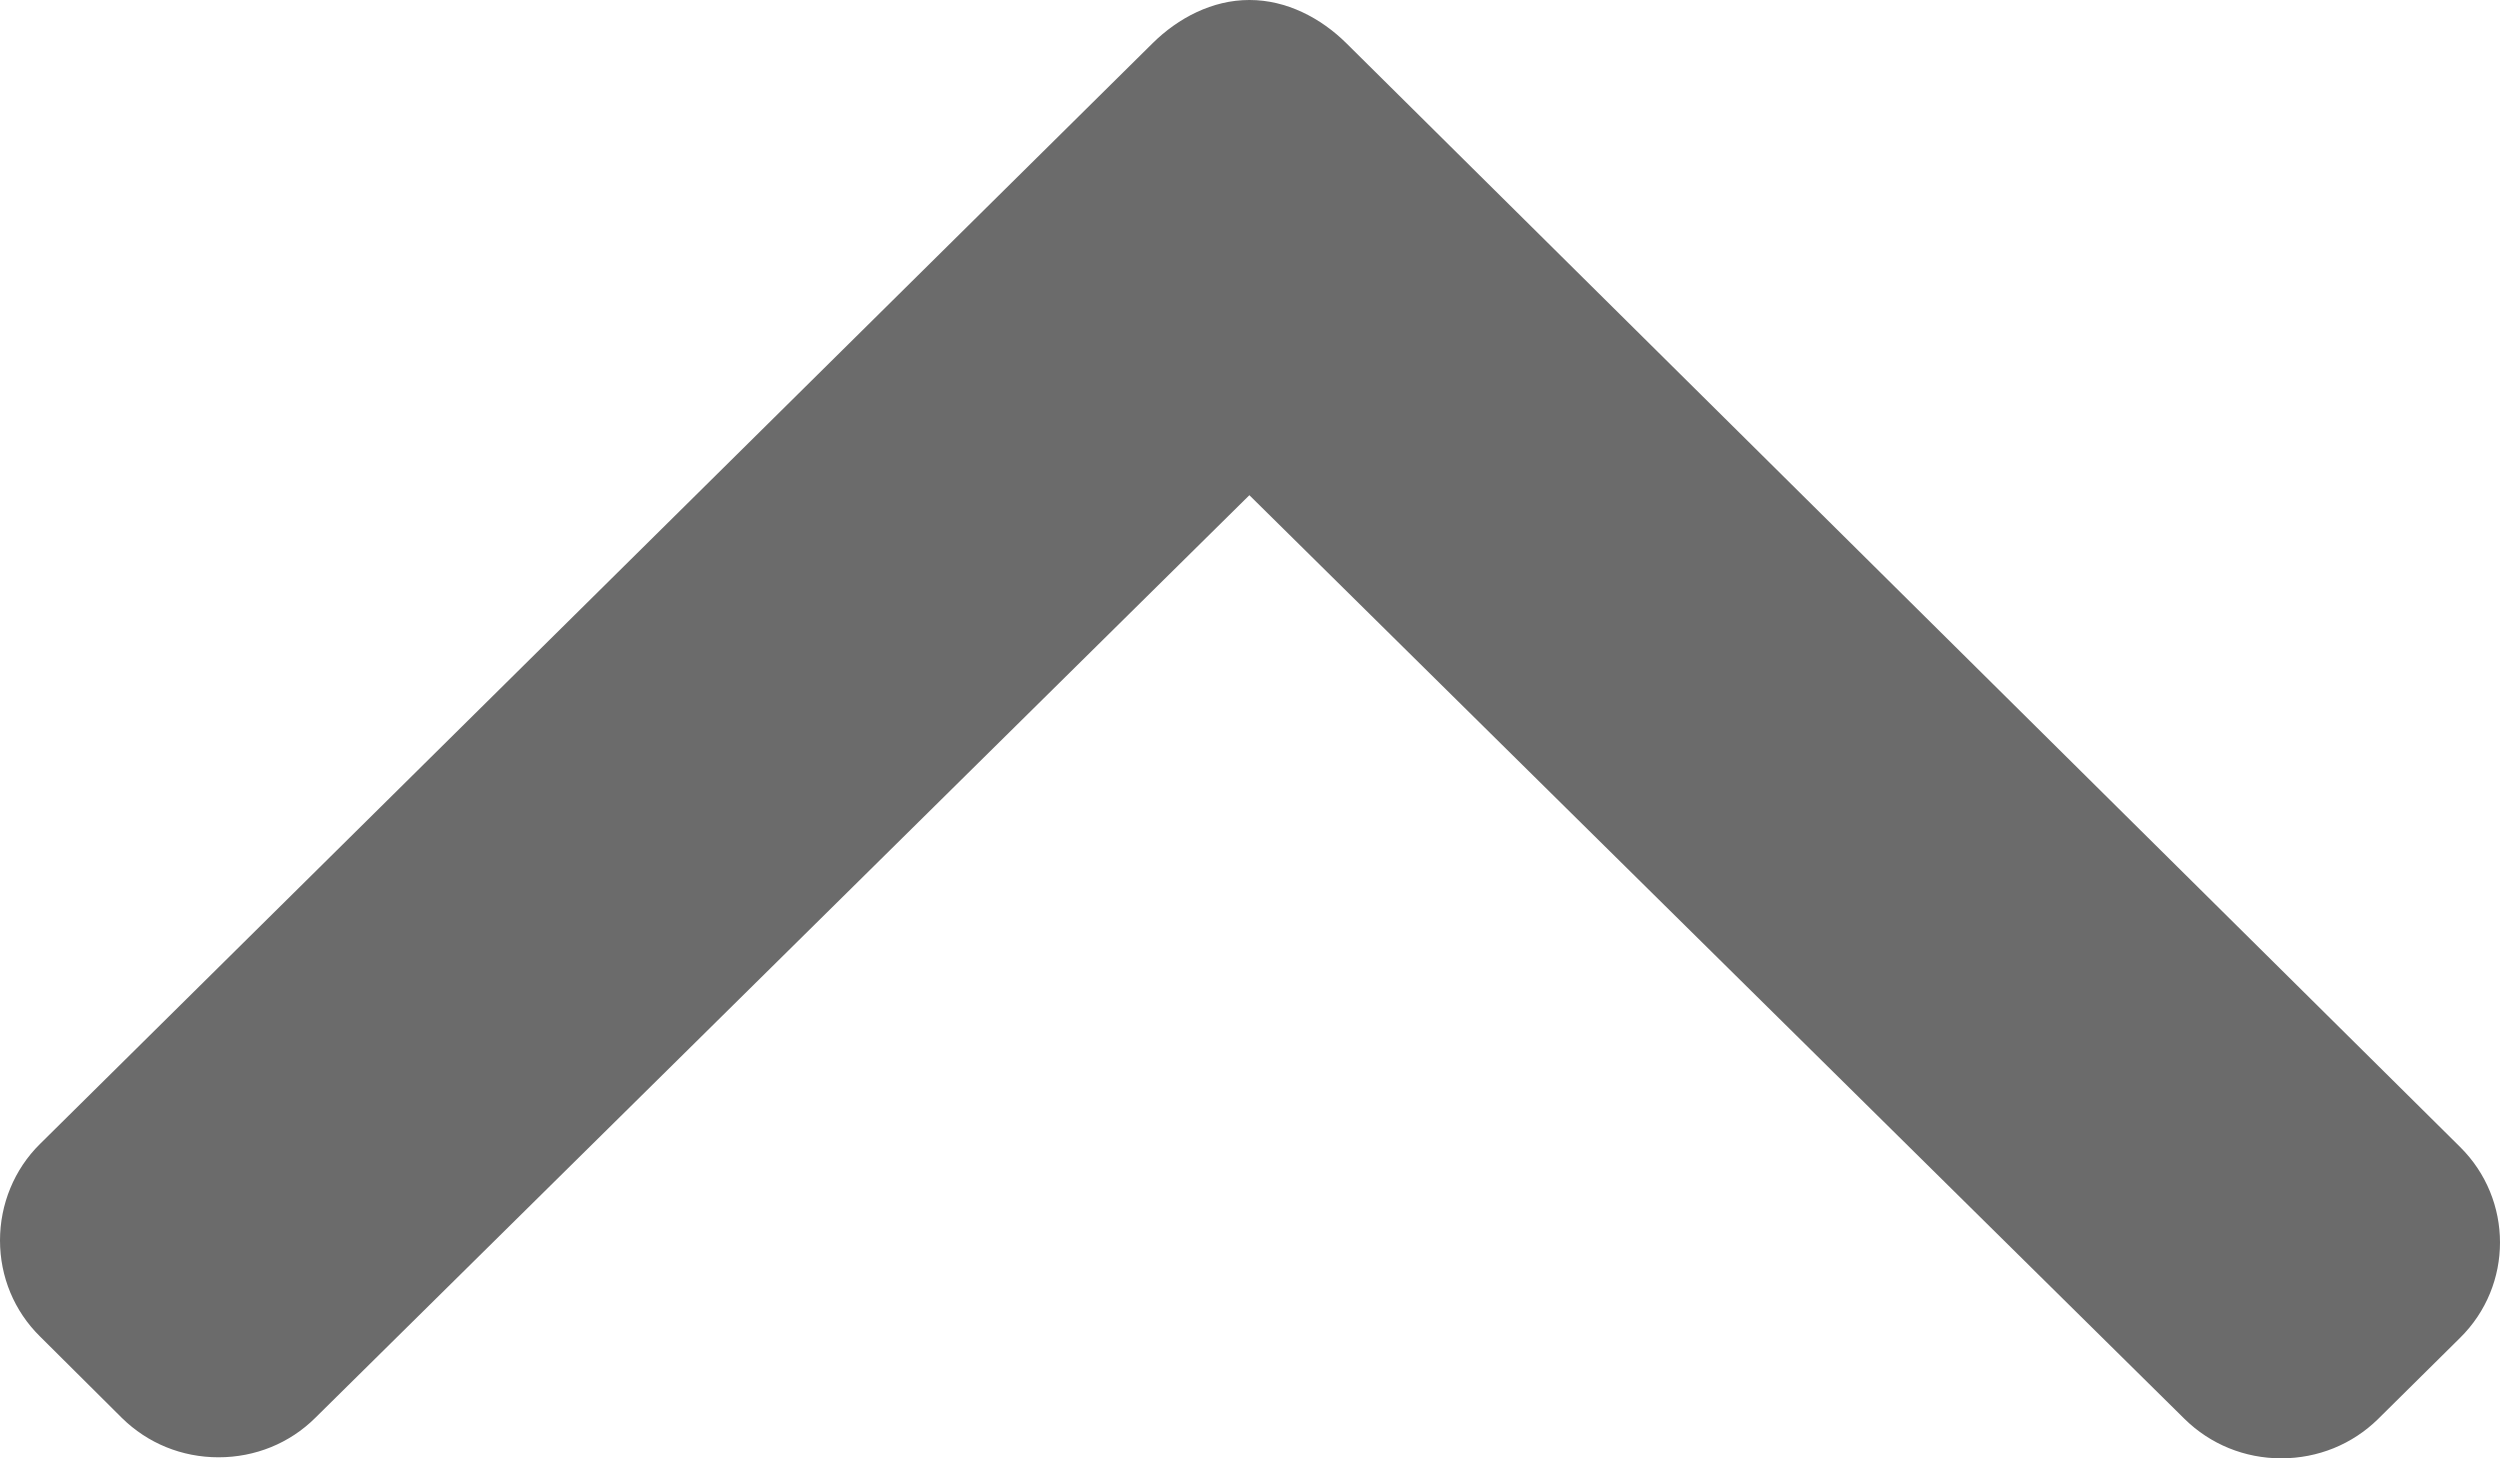 <svg width="12" height="7" viewBox="0 0 12 7" fill="none" xmlns="http://www.w3.org/2000/svg">
<path d="M0.192 6.415L0.585 6.806C0.709 6.928 0.873 6.995 1.049 6.995C1.225 6.995 1.39 6.928 1.513 6.806L5.997 2.377L10.486 6.811C10.61 6.933 10.775 7 10.95 7C11.126 7 11.291 6.933 11.415 6.811L11.808 6.422C12.064 6.17 12.064 5.758 11.808 5.505L6.463 0.208C6.34 0.086 6.175 -9.86068e-07 5.998 -1.00157e-06L5.996 -1.00175e-06C5.82 -1.01713e-06 5.655 0.086 5.532 0.208L0.192 5.491C0.068 5.613 0 5.781 9.14275e-08 5.954C7.62401e-08 6.128 0.068 6.293 0.192 6.415Z" fill="#6B6B6B"/>
</svg>

